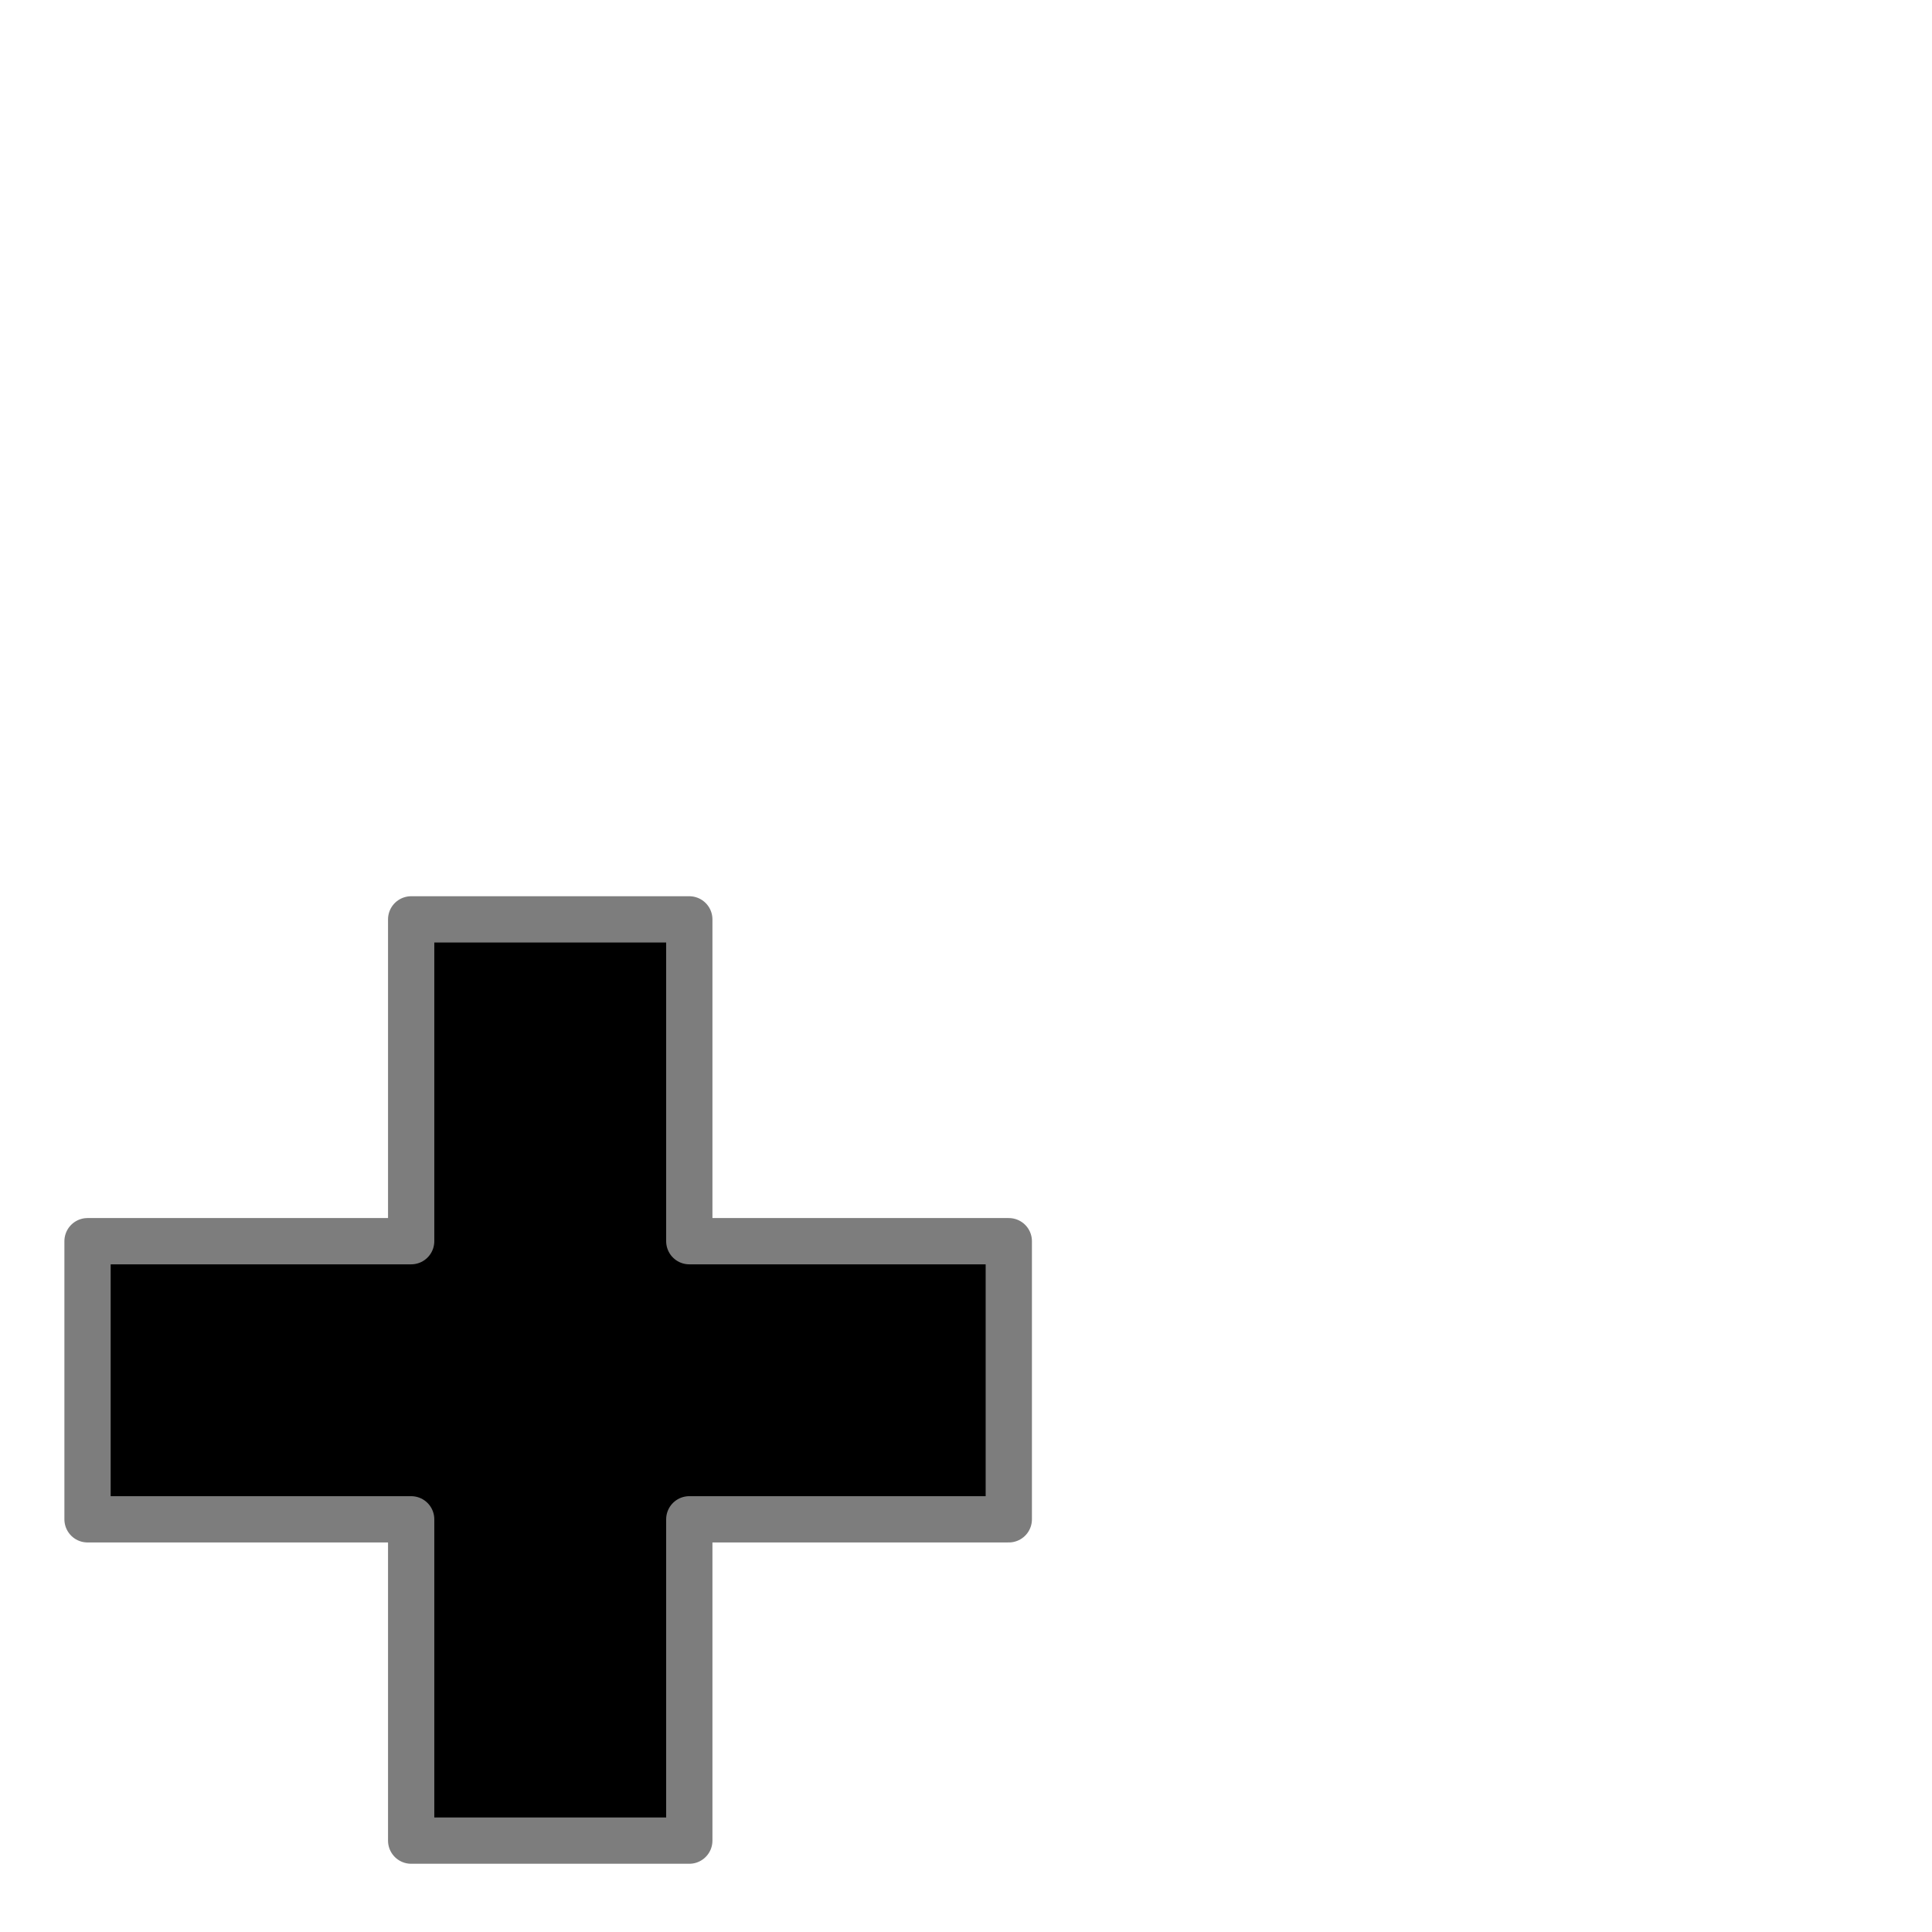 <?xml version="1.0" encoding="UTF-8" standalone="no"?>
<!-- Created with Inkscape (http://www.inkscape.org/) -->

<svg
   width="180"
   height="180"
   viewBox="0 0 180 180"
   version="1.1"
   id="svg1"
   xml:space="preserve"
   inkscape:version="1.3 (0e150ed6c4, 2023-07-21)"
   sodipodi:docname="Plus_addition.svg"
   inkscape:export-filename="Plus_addition_48.png"
   inkscape:export-xdpi="25.6"
   inkscape:export-ydpi="25.6"
   xmlns:inkscape="http://www.inkscape.org/namespaces/inkscape"
   xmlns:sodipodi="http://sodipodi.sourceforge.net/DTD/sodipodi-0.dtd"
   xmlns="http://www.w3.org/2000/svg"
   xmlns:svg="http://www.w3.org/2000/svg"><sodipodi:namedview
     id="namedview1"
     pagecolor="#ffffff"
     bordercolor="#000000"
     borderopacity="0.25"
     inkscape:showpageshadow="2"
     inkscape:pageopacity="0.0"
     inkscape:pagecheckerboard="0"
     inkscape:deskcolor="#d1d1d1"
     inkscape:document-units="px"
     inkscape:zoom="5.7555556"
     inkscape:cx="89.999999"
     inkscape:cy="90.086872"
     inkscape:window-width="2090"
     inkscape:window-height="1341"
     inkscape:window-x="1340"
     inkscape:window-y="0"
     inkscape:window-maximized="0"
     inkscape:current-layer="svg1" /><defs
     id="defs1" /><path
     d="M 38.307,85.656 V 115.639 H 8.155 v 25.912 H 38.307 v 29.936 h 25.913 V 141.551 H 93.987 V 115.639 H 64.22 V 85.656 Z"
     style="stroke:#7d7d7d;stroke-width:4.311;stroke-linecap:round;stroke-linejoin:round"
     id="path1"
     inkscape:export-filename=".\Plus_48.png"
     inkscape:export-xdpi="27.54578"
     inkscape:export-ydpi="27.54578" /></svg>
